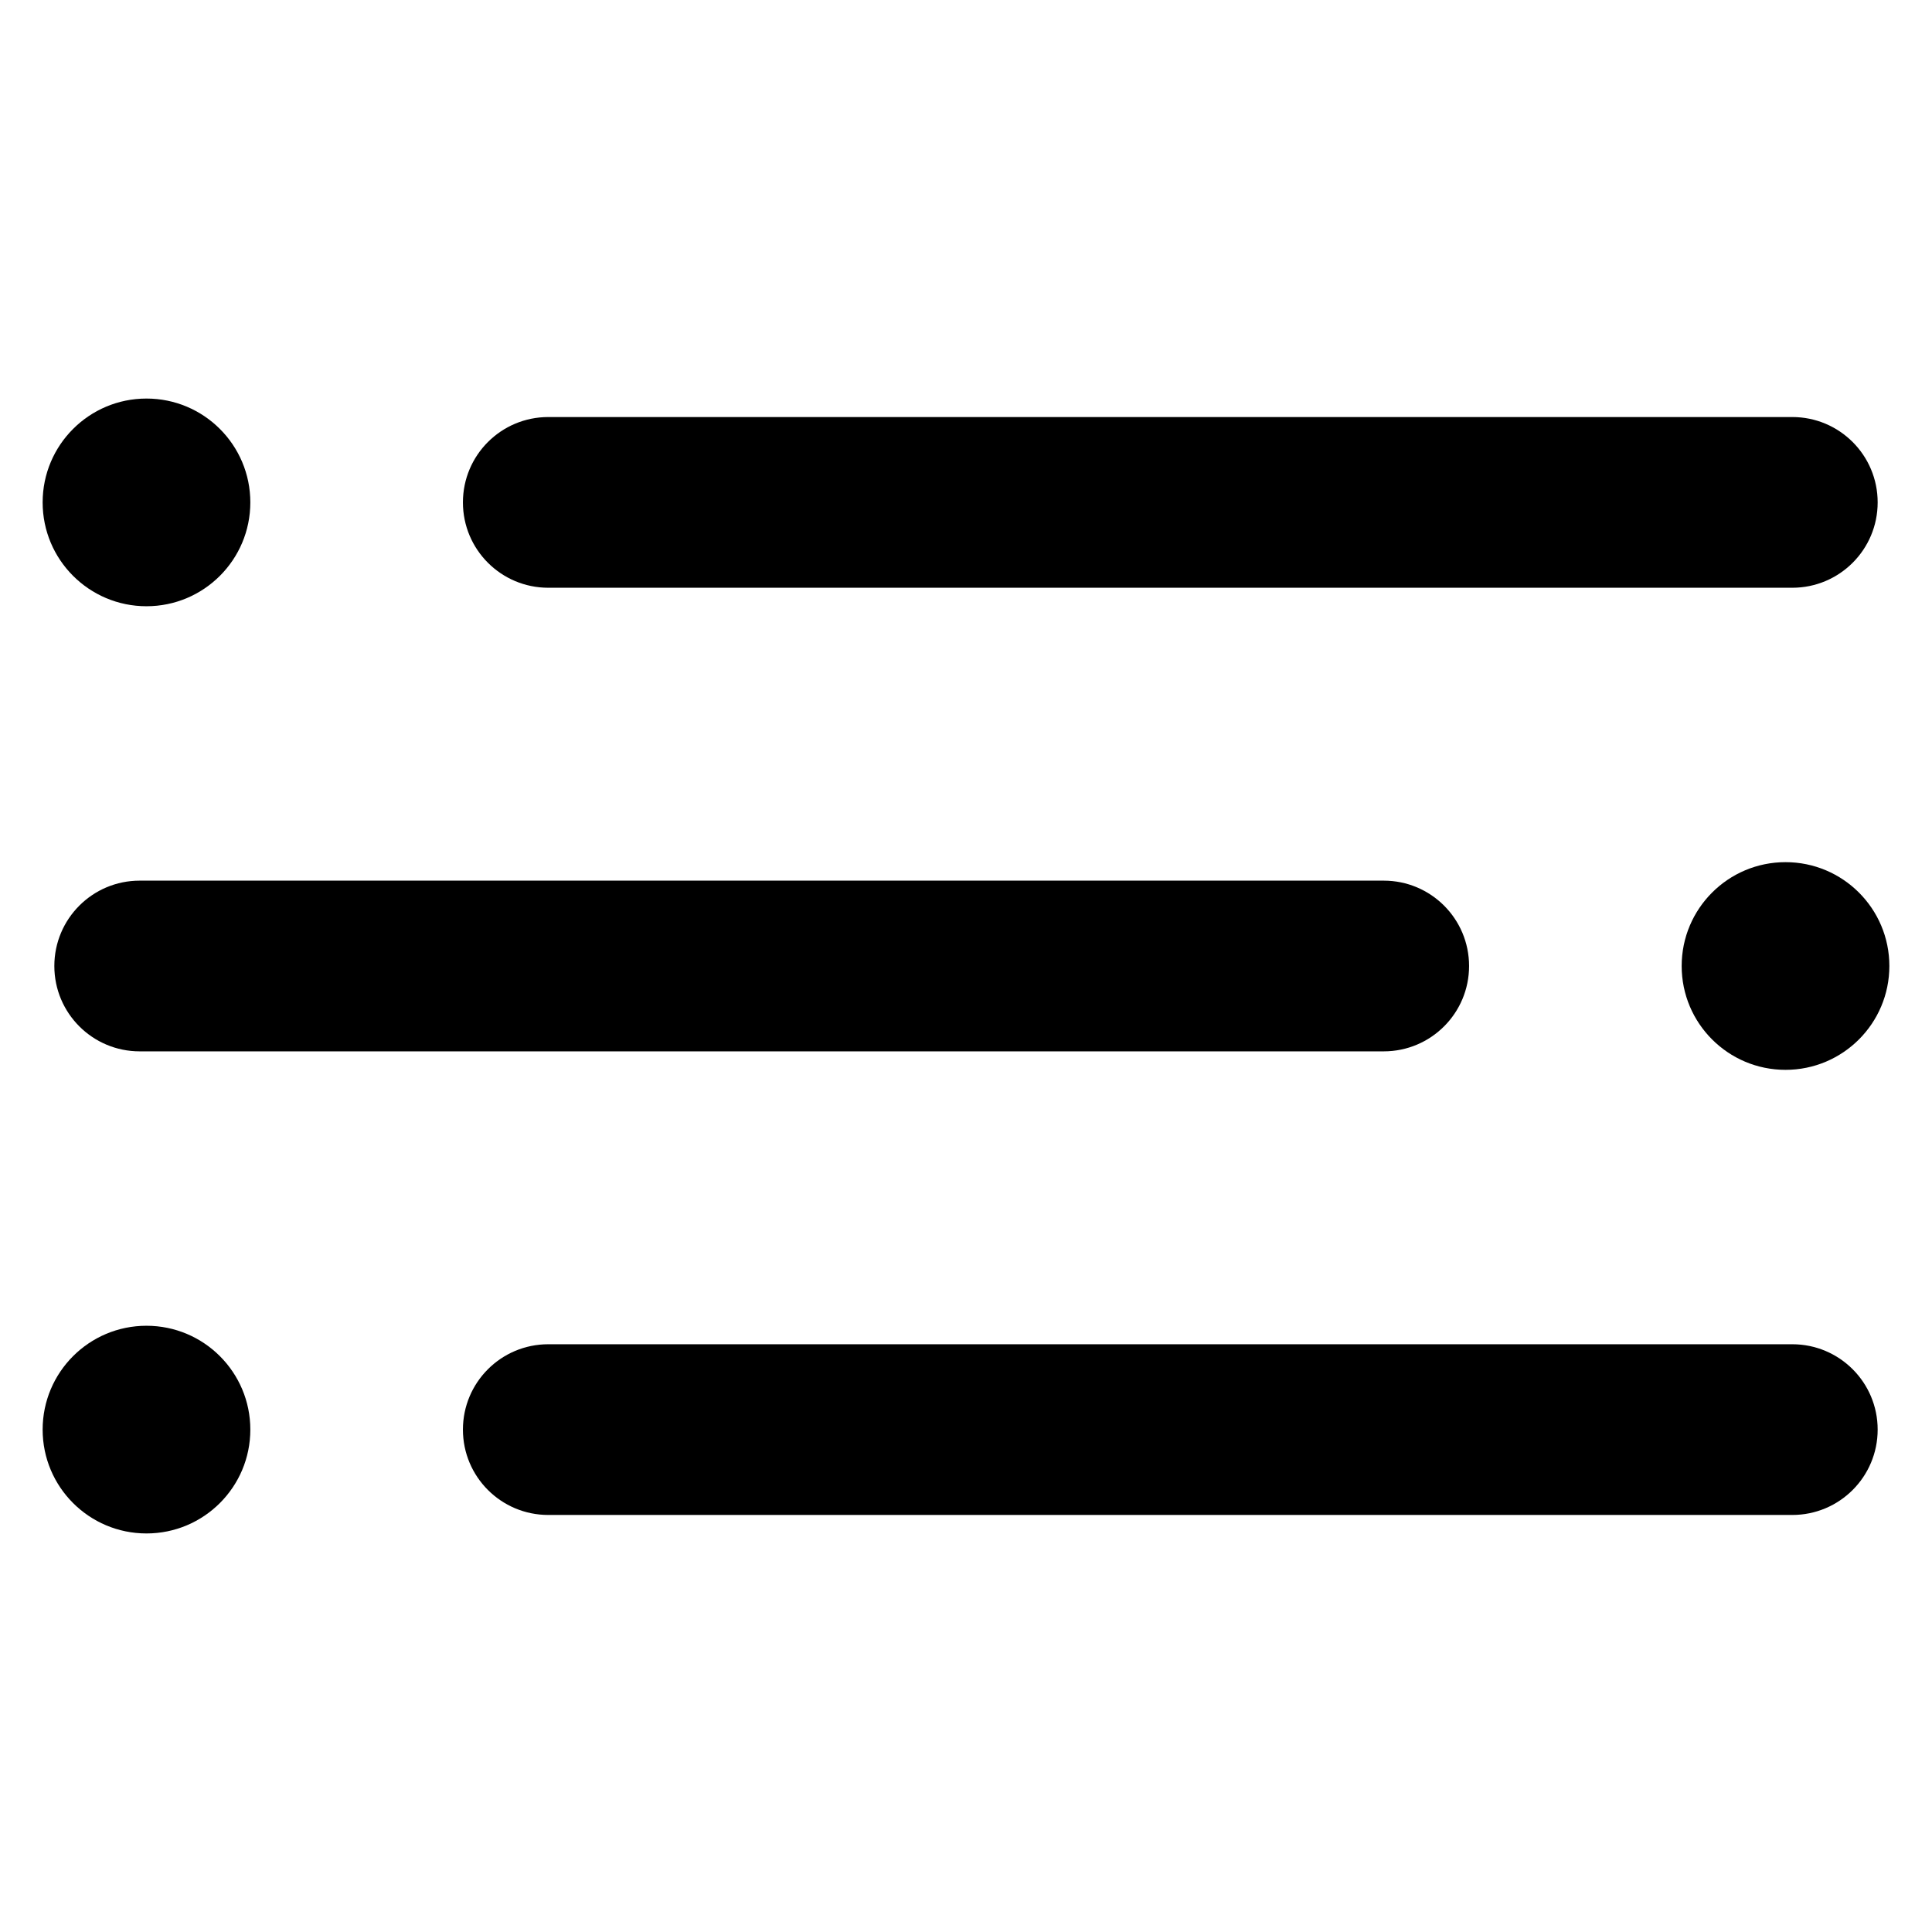 <?xml version="1.0" encoding="UTF-8"?><svg id="b" xmlns="http://www.w3.org/2000/svg" viewBox="0 0 256 256"><g id="c"><path id="d" d="M237.49,200.74H72.65c-6.25,0-11.31-5.06-11.31-11.31s5.06-11.31,11.31-11.31h164.84c6.25,0,11.31,5.06,11.31,11.31s-5.06,11.31-11.31,11.31Z"/><circle id="e" cx="19.41" cy="189.43" r="13.76"/><path id="f" d="M183.35,139.31H18.51c-6.25,0-11.31-5.06-11.31-11.31s5.06-11.31,11.31-11.31h164.84c6.25,0,11.31,5.06,11.31,11.31s-5.06,11.31-11.31,11.31Z"/><circle id="g" cx="236.59" cy="128" r="13.76"/><path id="h" d="M237.49,77.88H72.65c-6.25,0-11.31-5.06-11.31-11.31s5.06-11.31,11.31-11.31h164.84c6.25,0,11.31,5.06,11.31,11.31s-5.06,11.31-11.31,11.31Z"/><circle id="i" cx="19.41" cy="66.57" r="13.76"/></g></svg>